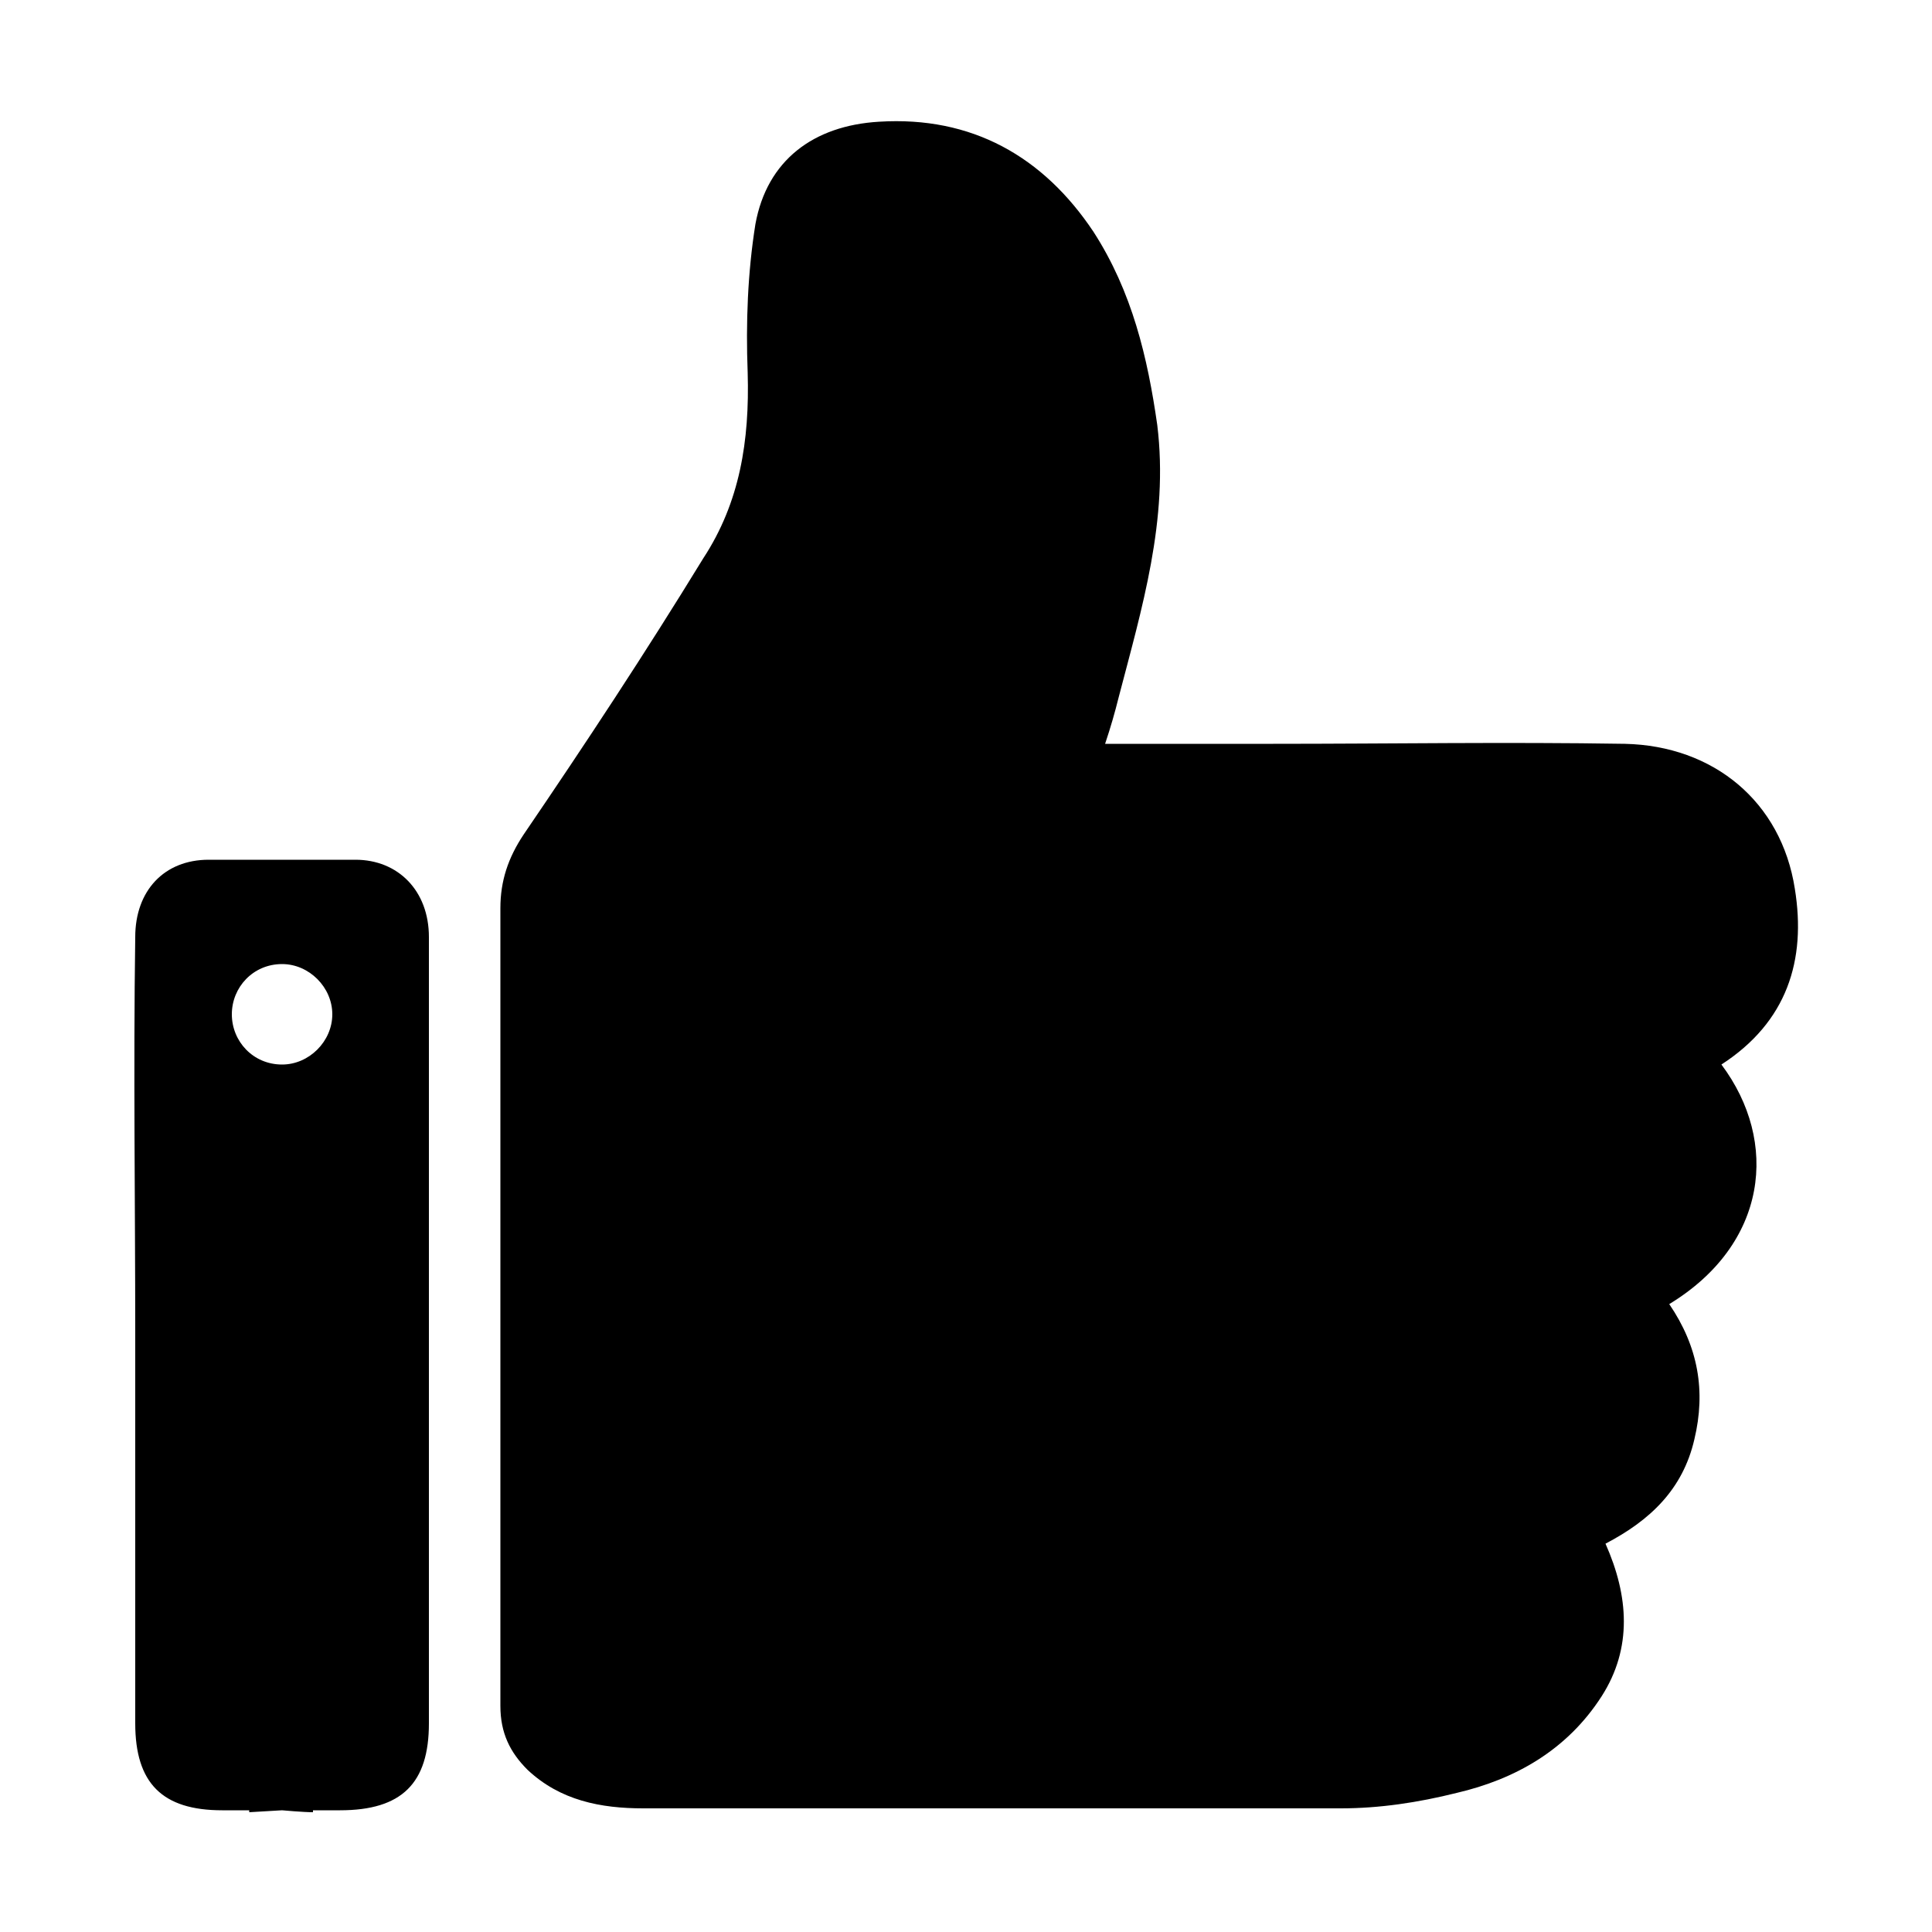 <svg width="64" height="64" viewBox="0 0 1000 1000" xmlns="http://www.w3.org/2000/svg"><path d="M929 460c-7-45-42-74-88-75-61-1-122 0-182 0h-87c3-9 5-16 7-24 12-46 26-92 20-141-5-35-13-69-33-100-26-39-63-60-111-57-34 2-58 20-64 53-4 25-5 51-4 77 1 35-4 67-23 96-30 49-61 96-93 143-8 12-12 24-12 38v413c0 14 5 24 14 33 17 16 38 20 60 20h361c20 0 40-3 60-8 30-7 57-22 75-50 16-25 14-52 2-79 23-12 40-28 46-54 6-25 2-48-13-70 51-31 57-84 27-124 34-22 44-54 38-91zm-745-15h-76c-23 0-38 16-38 40-1 69 0 137 0 206v201c0 31 14 45 45 45h14v1l17-1s11 1 16 1v-1h14c32 0 46-14 46-45V691 485c0-24-16-40-38-40zm-38 106c-15 0-26-12-26-26s11-26 26-26c14 0 26 12 26 26s-12 26-26 26z"/></svg>